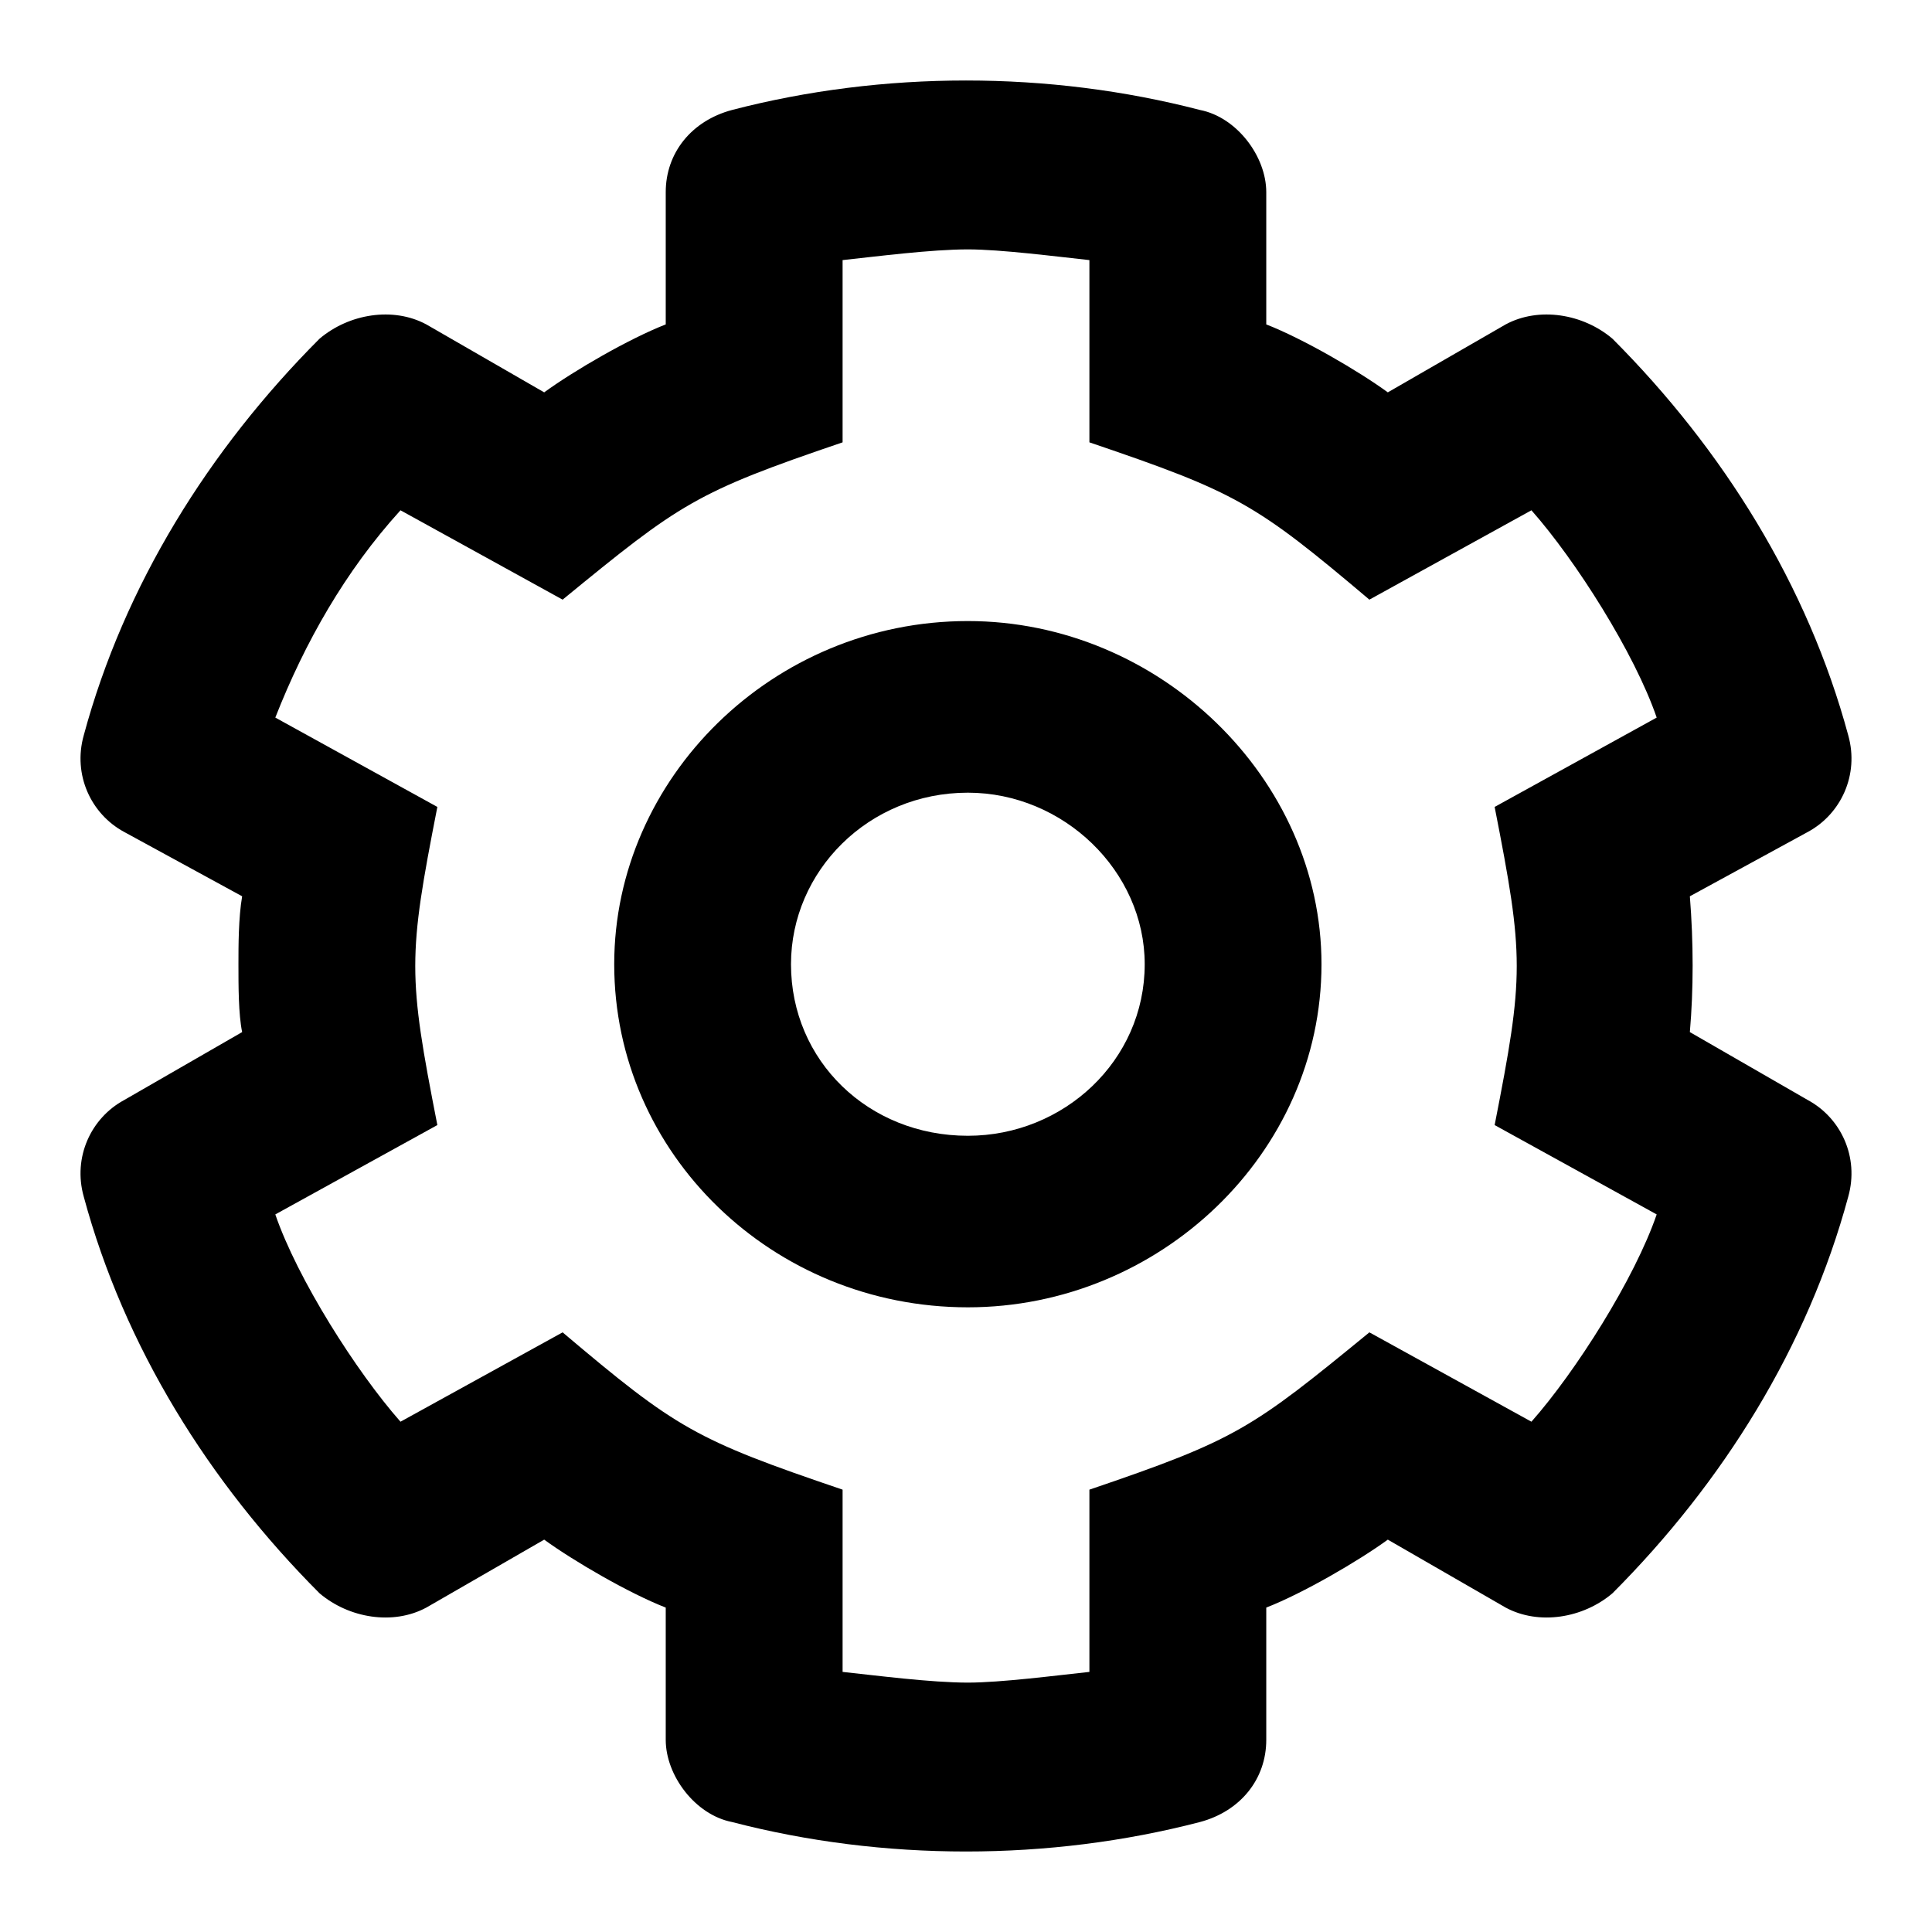 <svg width="24" height="24" viewBox="0 0 24 24" fill="none" xmlns="http://www.w3.org/2000/svg">
<path d="M20.992 11.134L22.457 10.335C22.869 10.113 23.097 9.625 22.96 9.136C22.457 7.271 21.404 5.584 20.031 4.208C19.665 3.897 19.116 3.808 18.704 4.03L17.24 4.874C16.874 4.607 16.187 4.208 15.73 4.03V2.387C15.73 1.943 15.364 1.455 14.906 1.366C13.03 0.878 10.97 0.878 9.094 1.366C8.591 1.5 8.27 1.899 8.27 2.387V4.03C7.813 4.208 7.126 4.607 6.76 4.874L5.296 4.03C4.884 3.808 4.335 3.897 3.969 4.208C2.596 5.584 1.543 7.271 1.04 9.136C0.903 9.625 1.131 10.113 1.543 10.335L3.008 11.134C2.962 11.401 2.962 11.756 2.962 11.978C2.962 12.244 2.962 12.599 3.008 12.821L1.543 13.665C1.131 13.887 0.903 14.375 1.04 14.864C1.543 16.729 2.596 18.416 3.969 19.792C4.335 20.103 4.884 20.192 5.296 19.97L6.76 19.126C7.126 19.392 7.813 19.792 8.27 19.97V21.613C8.27 22.056 8.636 22.545 9.094 22.634C10.97 23.122 13.03 23.122 14.906 22.634C15.409 22.5 15.73 22.101 15.73 21.613V19.97C16.187 19.792 16.874 19.392 17.24 19.126L18.704 19.97C19.116 20.192 19.665 20.103 20.031 19.792C21.404 18.416 22.457 16.729 22.96 14.864C23.097 14.375 22.869 13.887 22.457 13.665L20.992 12.821C21.038 12.289 21.038 11.711 20.992 11.134ZM18.567 13.976L20.58 15.086C20.306 15.885 19.574 17.039 19.024 17.661L17.011 16.551C15.547 17.75 15.364 17.883 13.533 18.505V20.769C13.121 20.813 12.435 20.902 12.023 20.902C11.565 20.902 10.879 20.813 10.467 20.769V18.505C8.636 17.883 8.408 17.75 6.989 16.551L4.975 17.661C4.426 17.039 3.694 15.885 3.42 15.086L5.433 13.976C5.067 12.111 5.067 11.889 5.433 10.024L3.42 8.914C3.786 7.982 4.289 7.094 4.975 6.339L6.989 7.449C8.453 6.25 8.636 6.117 10.467 5.495V3.231C10.879 3.187 11.565 3.098 12.023 3.098C12.435 3.098 13.121 3.187 13.533 3.231V5.495C15.364 6.117 15.592 6.25 17.011 7.449L19.024 6.339C19.574 6.961 20.306 8.115 20.58 8.914L18.567 10.024C18.933 11.889 18.933 12.111 18.567 13.976ZM12.023 7.715C9.597 7.715 7.63 9.669 7.63 11.978C7.63 14.331 9.597 16.24 12.023 16.24C14.402 16.24 16.416 14.331 16.416 11.978C16.416 9.669 14.402 7.715 12.023 7.715ZM12.023 14.109C10.787 14.109 9.826 13.177 9.826 11.978C9.826 10.823 10.787 9.847 12.023 9.847C13.213 9.847 14.22 10.823 14.22 11.978C14.22 13.177 13.213 14.109 12.023 14.109Z" fill="black"/>
</svg>

